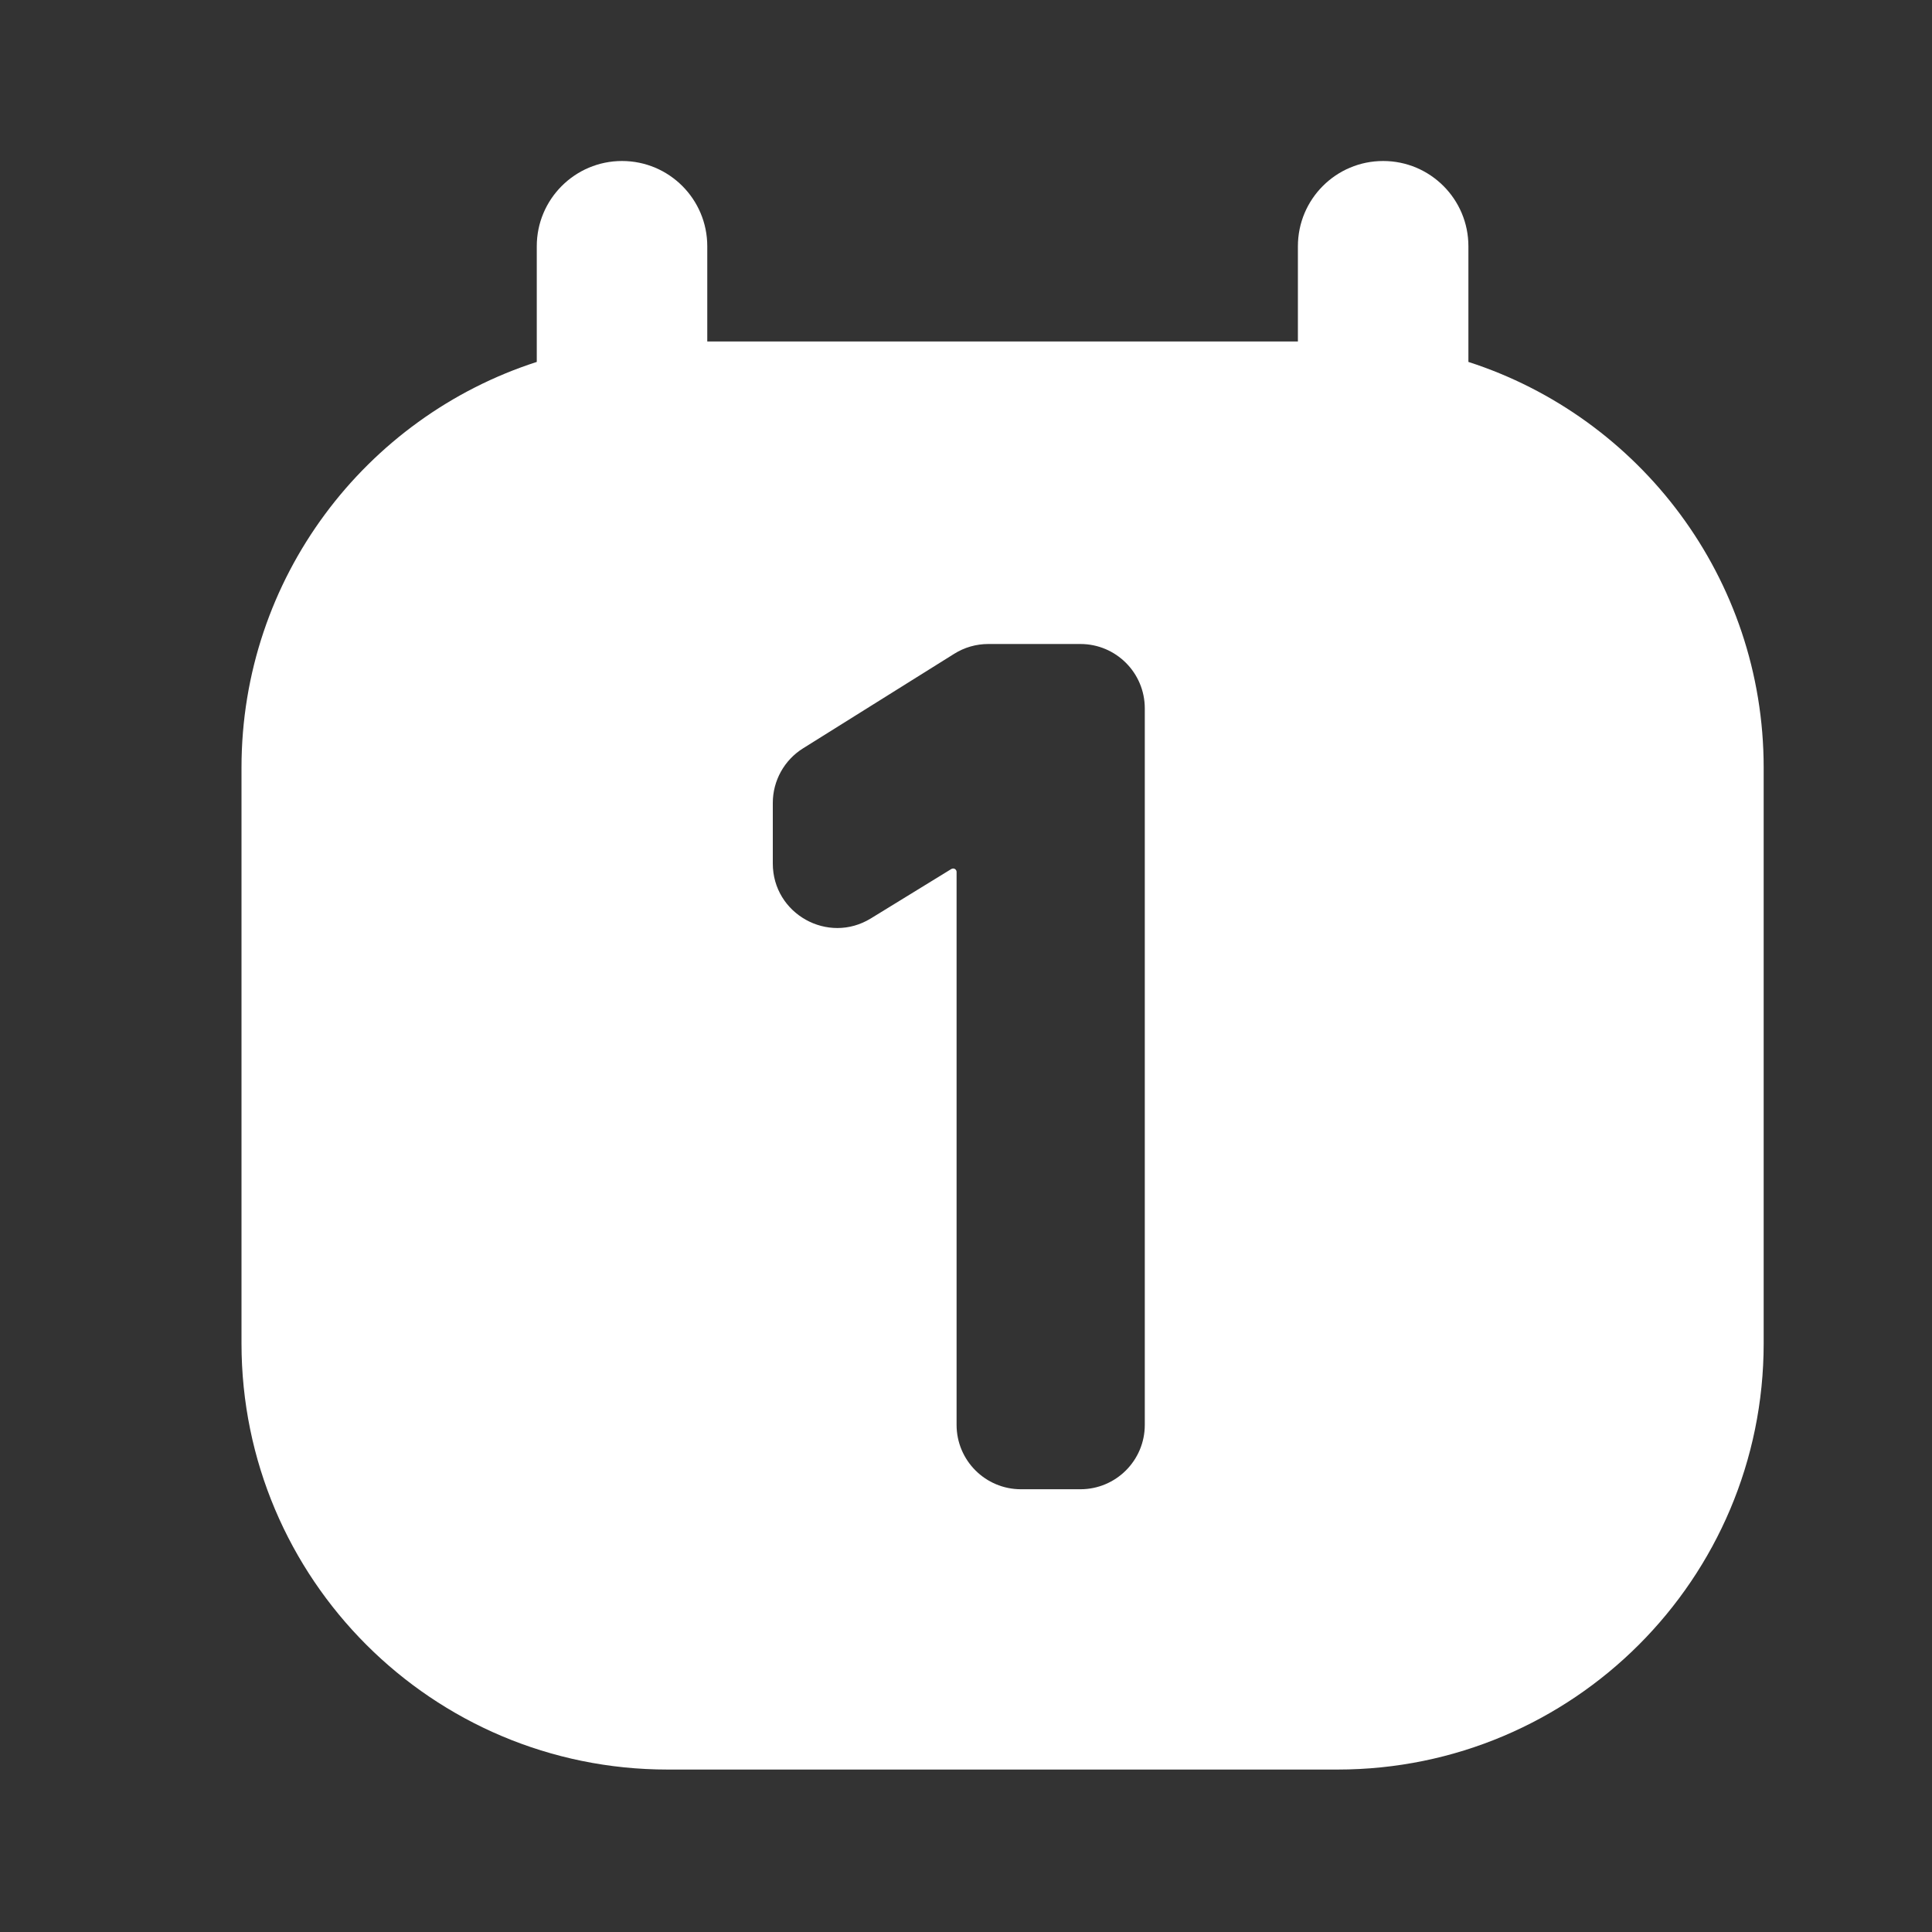 <svg width="24" height="24" viewBox="0 0 24 24" fill="none" xmlns="http://www.w3.org/2000/svg">
<rect x="0" y="0" width="24" height="24" fill="#333333" stroke="none"/>
<path fill-rule="evenodd" clip-rule="evenodd" d="M6.668 4.496C4.54 5.182 3 7.18 3 9.536L3 16.688C3 19.612 5.37 21.982 8.294 21.982L16.615 21.982C19.539 21.982 21.909 19.612 21.909 16.688L21.909 9.536C21.909 7.18 20.369 5.182 18.241 4.496L18.241 3.059C18.241 2.474 17.767 2 17.182 2C16.597 2 16.123 2.474 16.123 3.059L16.123 4.242L8.786 4.242L8.786 3.059C8.786 2.474 8.312 2 7.727 2C7.143 2 6.668 2.474 6.668 3.059L6.668 4.496ZM14.221 8.8C14.221 8.358 13.863 8 13.421 8L12.277 8C12.127 8 11.98 8.042 11.853 8.122L9.976 9.296C9.742 9.442 9.6 9.699 9.6 9.974L9.6 10.727C9.6 11.352 10.285 11.736 10.818 11.409L11.818 10.795C11.825 10.791 11.833 10.789 11.841 10.789C11.864 10.789 11.883 10.808 11.883 10.832L11.883 17.7C11.883 18.142 12.241 18.5 12.683 18.5L13.421 18.5C13.863 18.5 14.221 18.142 14.221 17.7L14.221 8.8Z" fill="white"/>
</svg>
